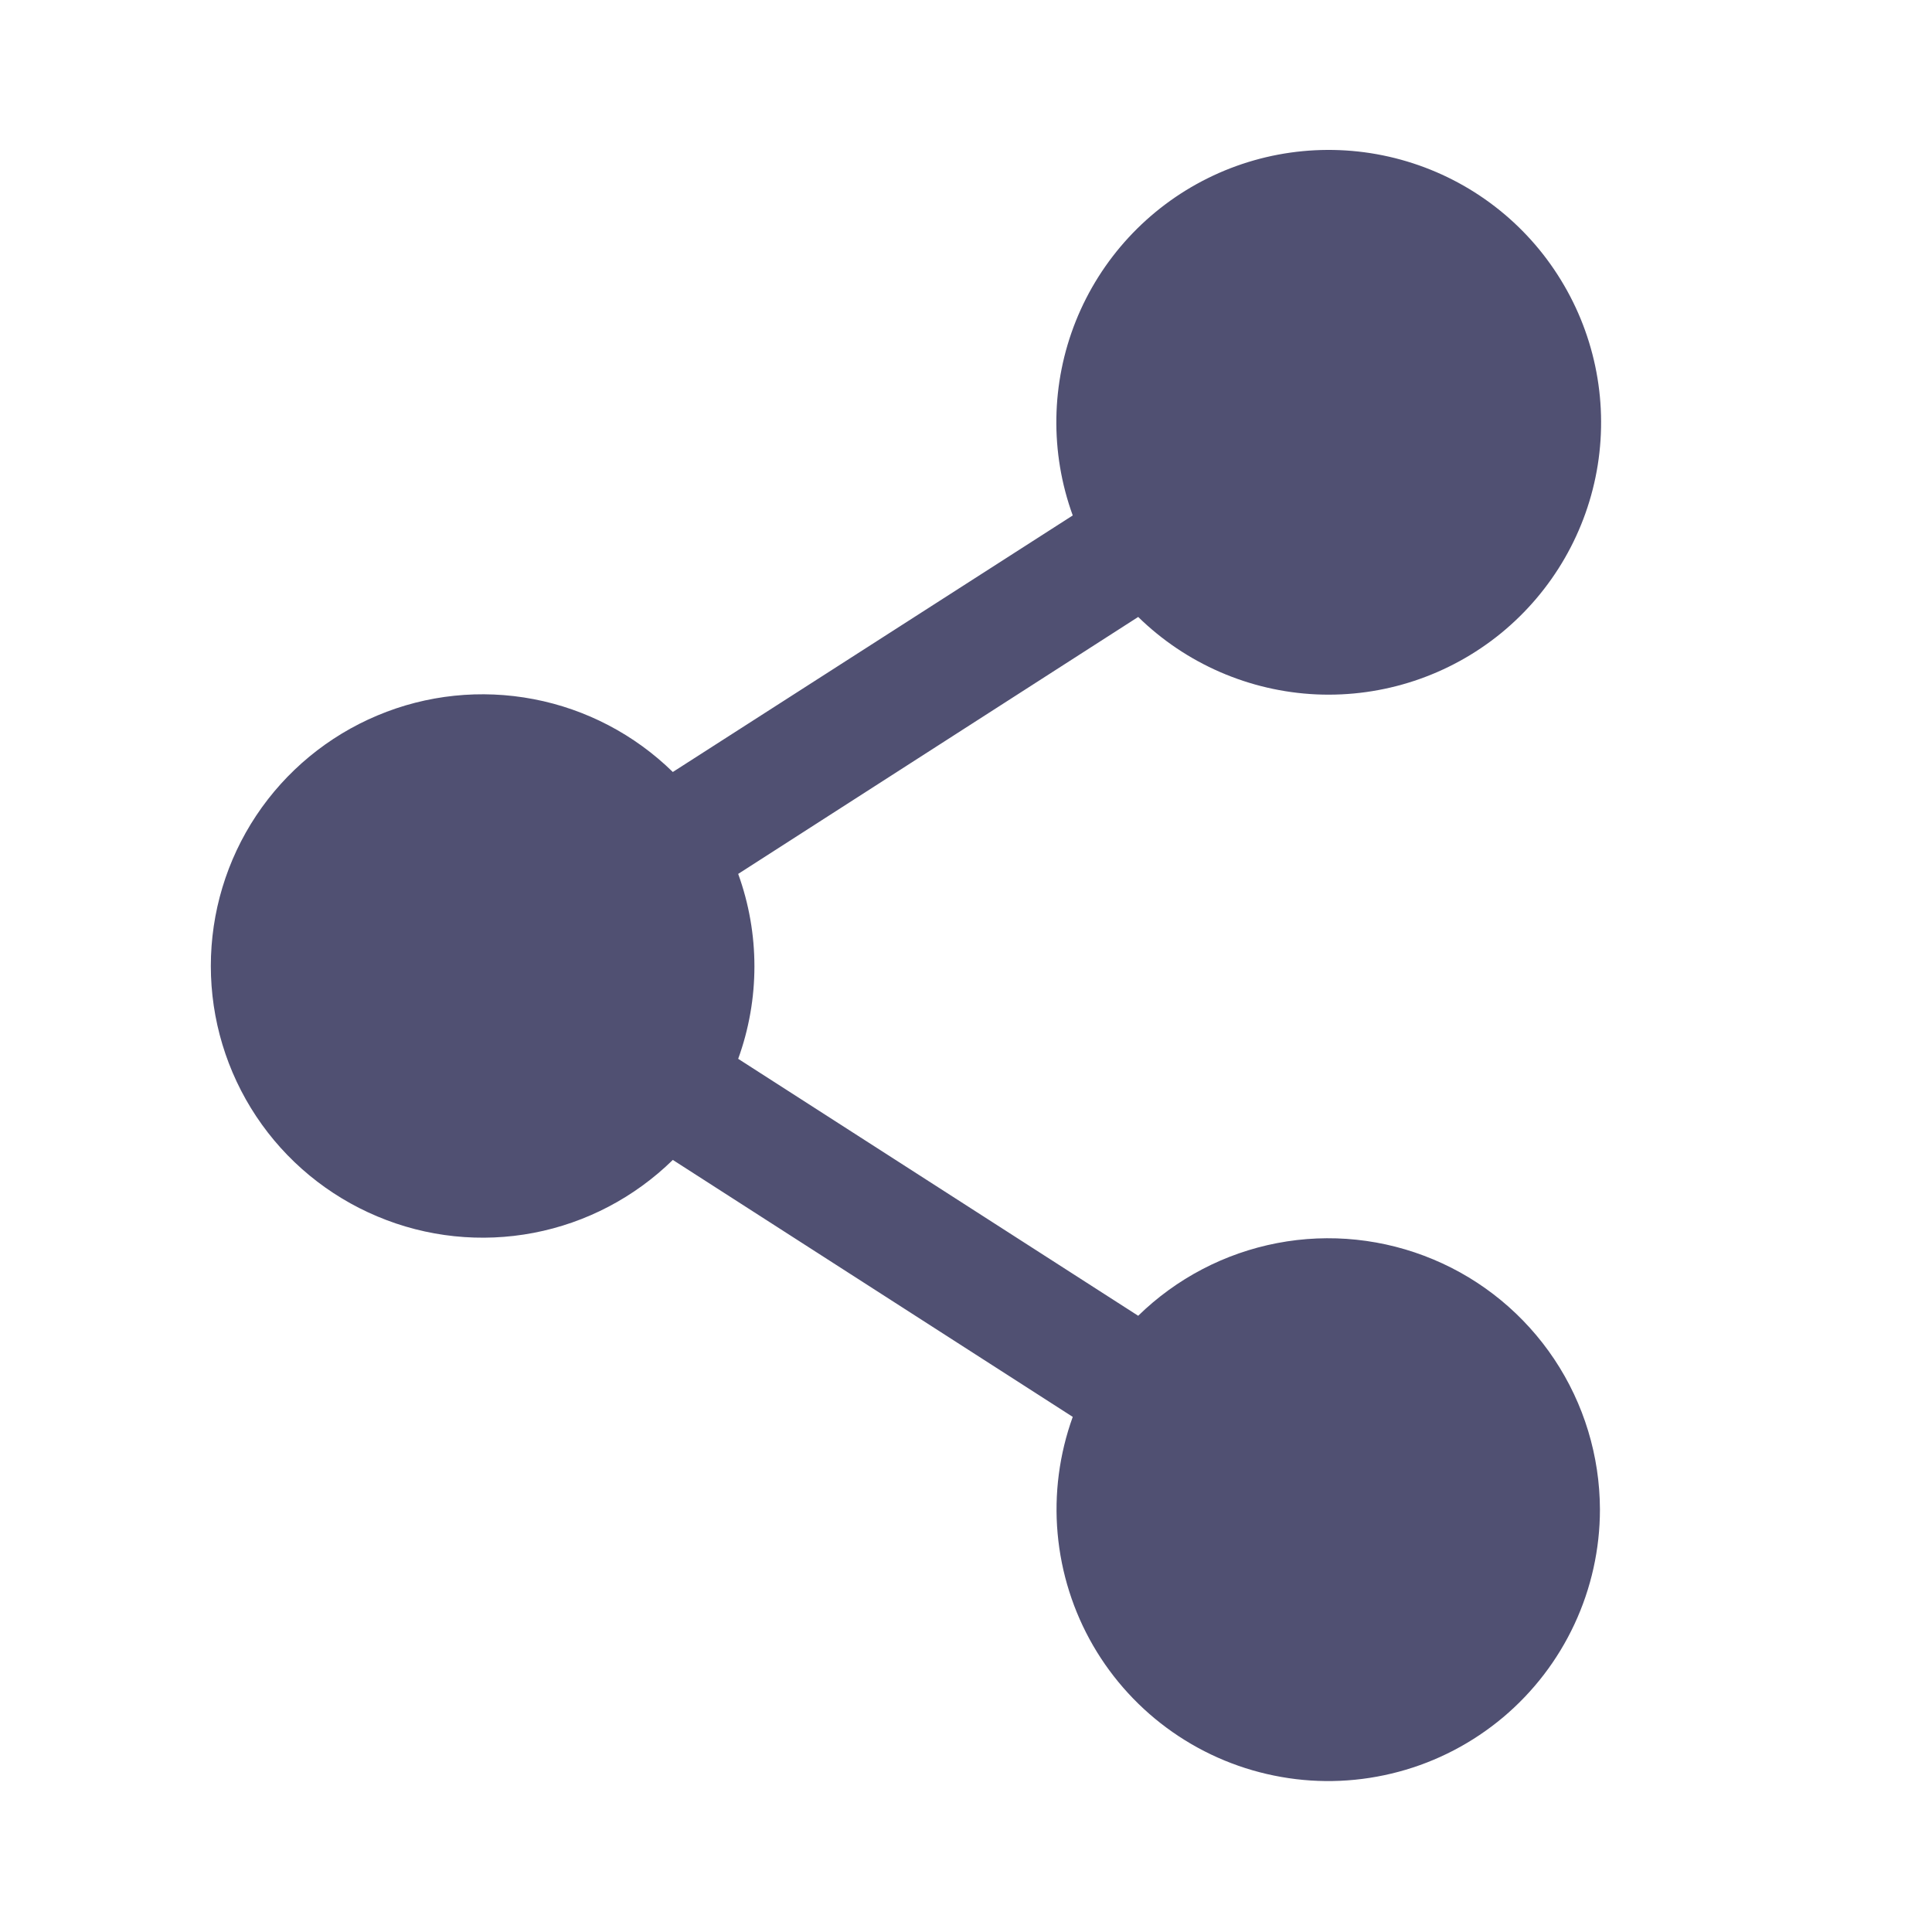 <svg width="24" height="24" viewBox="0 0 24 24" fill="none" xmlns="http://www.w3.org/2000/svg">
<path d="M19.875 18.75C19.875 19.242 19.767 19.729 19.559 20.175C19.351 20.622 19.048 21.017 18.671 21.334C18.293 21.651 17.851 21.882 17.376 22.009C16.9 22.137 16.402 22.16 15.917 22.074C15.431 21.989 14.971 21.799 14.567 21.517C14.163 21.235 13.826 20.868 13.579 20.442C13.332 20.015 13.182 19.54 13.138 19.049C13.094 18.559 13.159 18.064 13.326 17.601L8.358 14.409C7.883 14.874 7.282 15.19 6.629 15.315C5.976 15.44 5.3 15.369 4.688 15.111C4.075 14.854 3.551 14.422 3.183 13.868C2.815 13.314 2.619 12.664 2.619 12C2.619 11.335 2.815 10.685 3.183 10.131C3.551 9.578 4.075 9.145 4.688 8.888C5.3 8.63 5.976 8.56 6.629 8.685C7.282 8.81 7.883 9.125 8.358 9.59L13.326 6.403C13.042 5.621 13.055 4.762 13.364 3.989C13.673 3.217 14.256 2.585 15.001 2.215C15.746 1.845 16.602 1.763 17.404 1.984C18.206 2.205 18.899 2.713 19.349 3.413C19.8 4.112 19.978 4.953 19.848 5.775C19.718 6.596 19.289 7.341 18.645 7.867C18 8.393 17.184 8.663 16.353 8.626C15.522 8.588 14.734 8.246 14.139 7.664L9.17 10.856C9.439 11.598 9.439 12.411 9.17 13.153L14.139 16.345C14.614 15.881 15.214 15.567 15.866 15.442C16.518 15.317 17.192 15.388 17.805 15.645C18.417 15.901 18.94 16.333 19.308 16.885C19.676 17.437 19.873 18.086 19.875 18.75Z" fill="#505072"/>
</svg>
